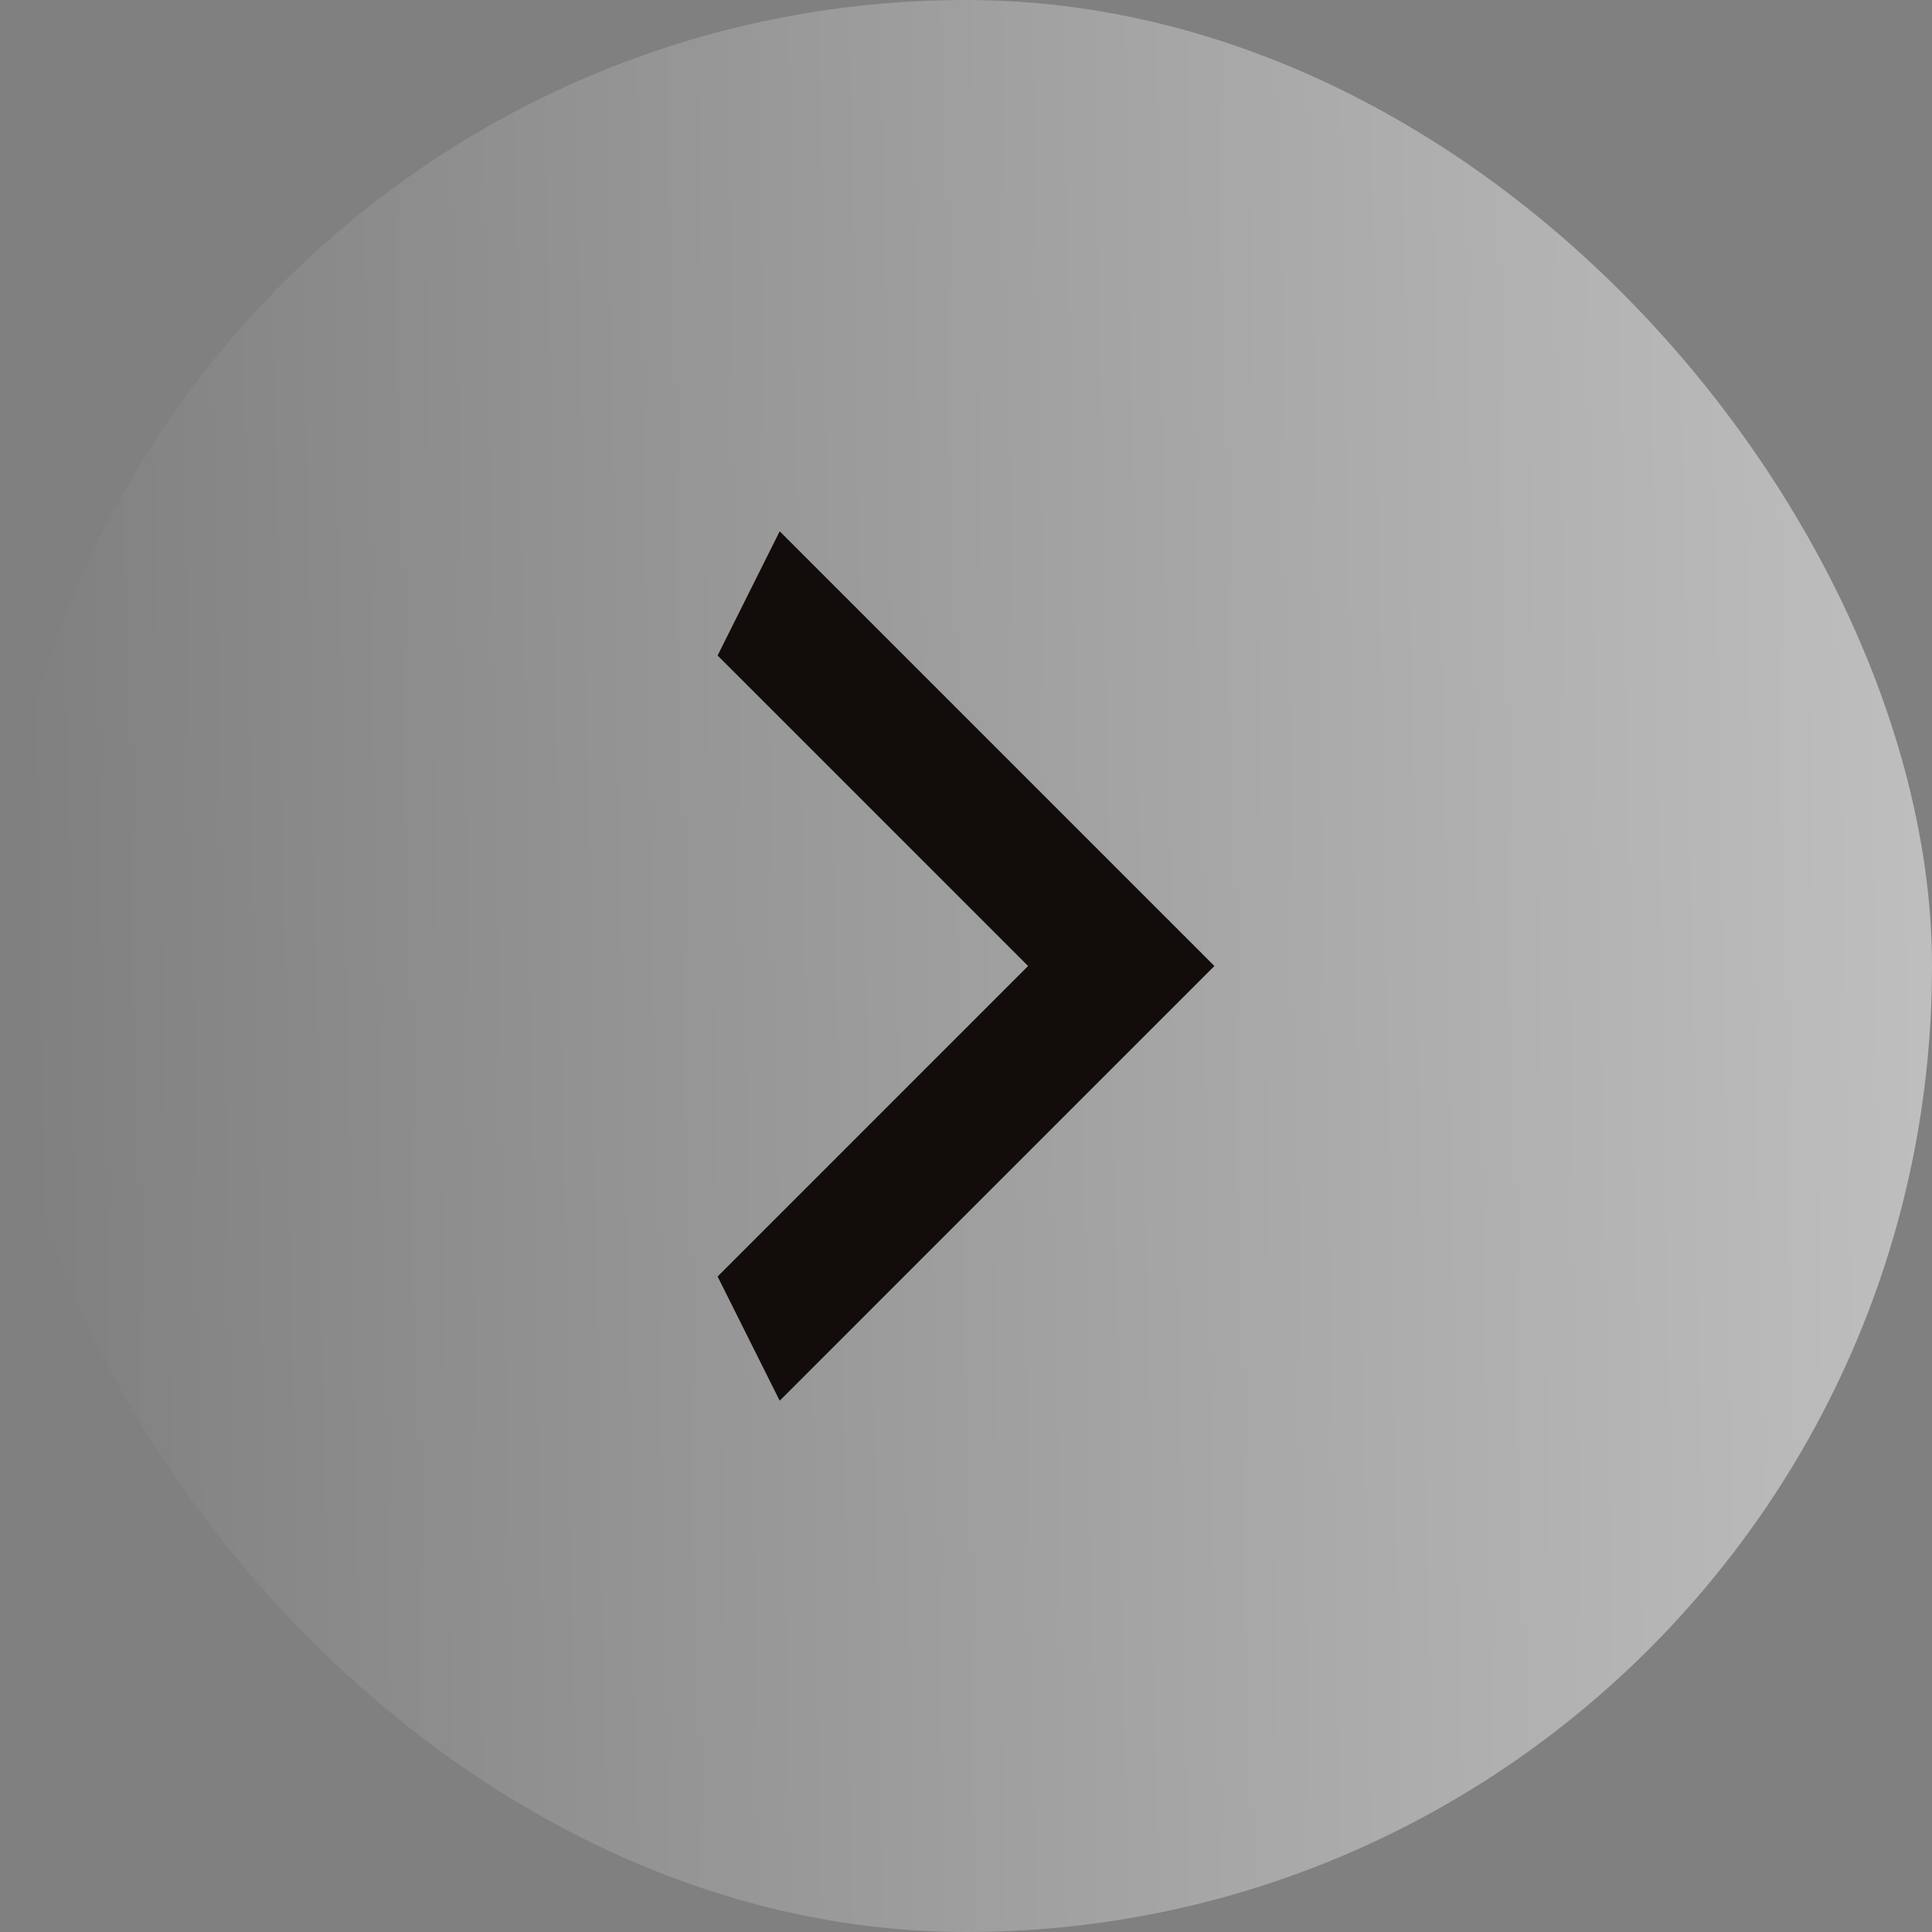 <svg width="56" height="56" viewBox="0 0 56 56" fill="none" xmlns="http://www.w3.org/2000/svg">
<rect x="0" y="0" width="56" height="56" fill="#808080" stroke="none"/>
<rect width="56" height="56" rx="28" fill="url(#paint0_linear_749_6110)" fill-opacity="0.5"/>
<path d="M20.8 37L29.8 28L20.8 19L22.6 15.4L35.2 28L22.6 40.6L20.8 37Z" fill="#120D0A"/>
<defs>
<linearGradient id="paint0_linear_749_6110" x1="57" y1="26" x2="0.5" y2="27" gradientUnits="userSpaceOnUse">
<stop stop-color="white"/>
<stop offset="1" stop-color="white" stop-opacity="0"/>
</linearGradient>
</defs>
</svg>
